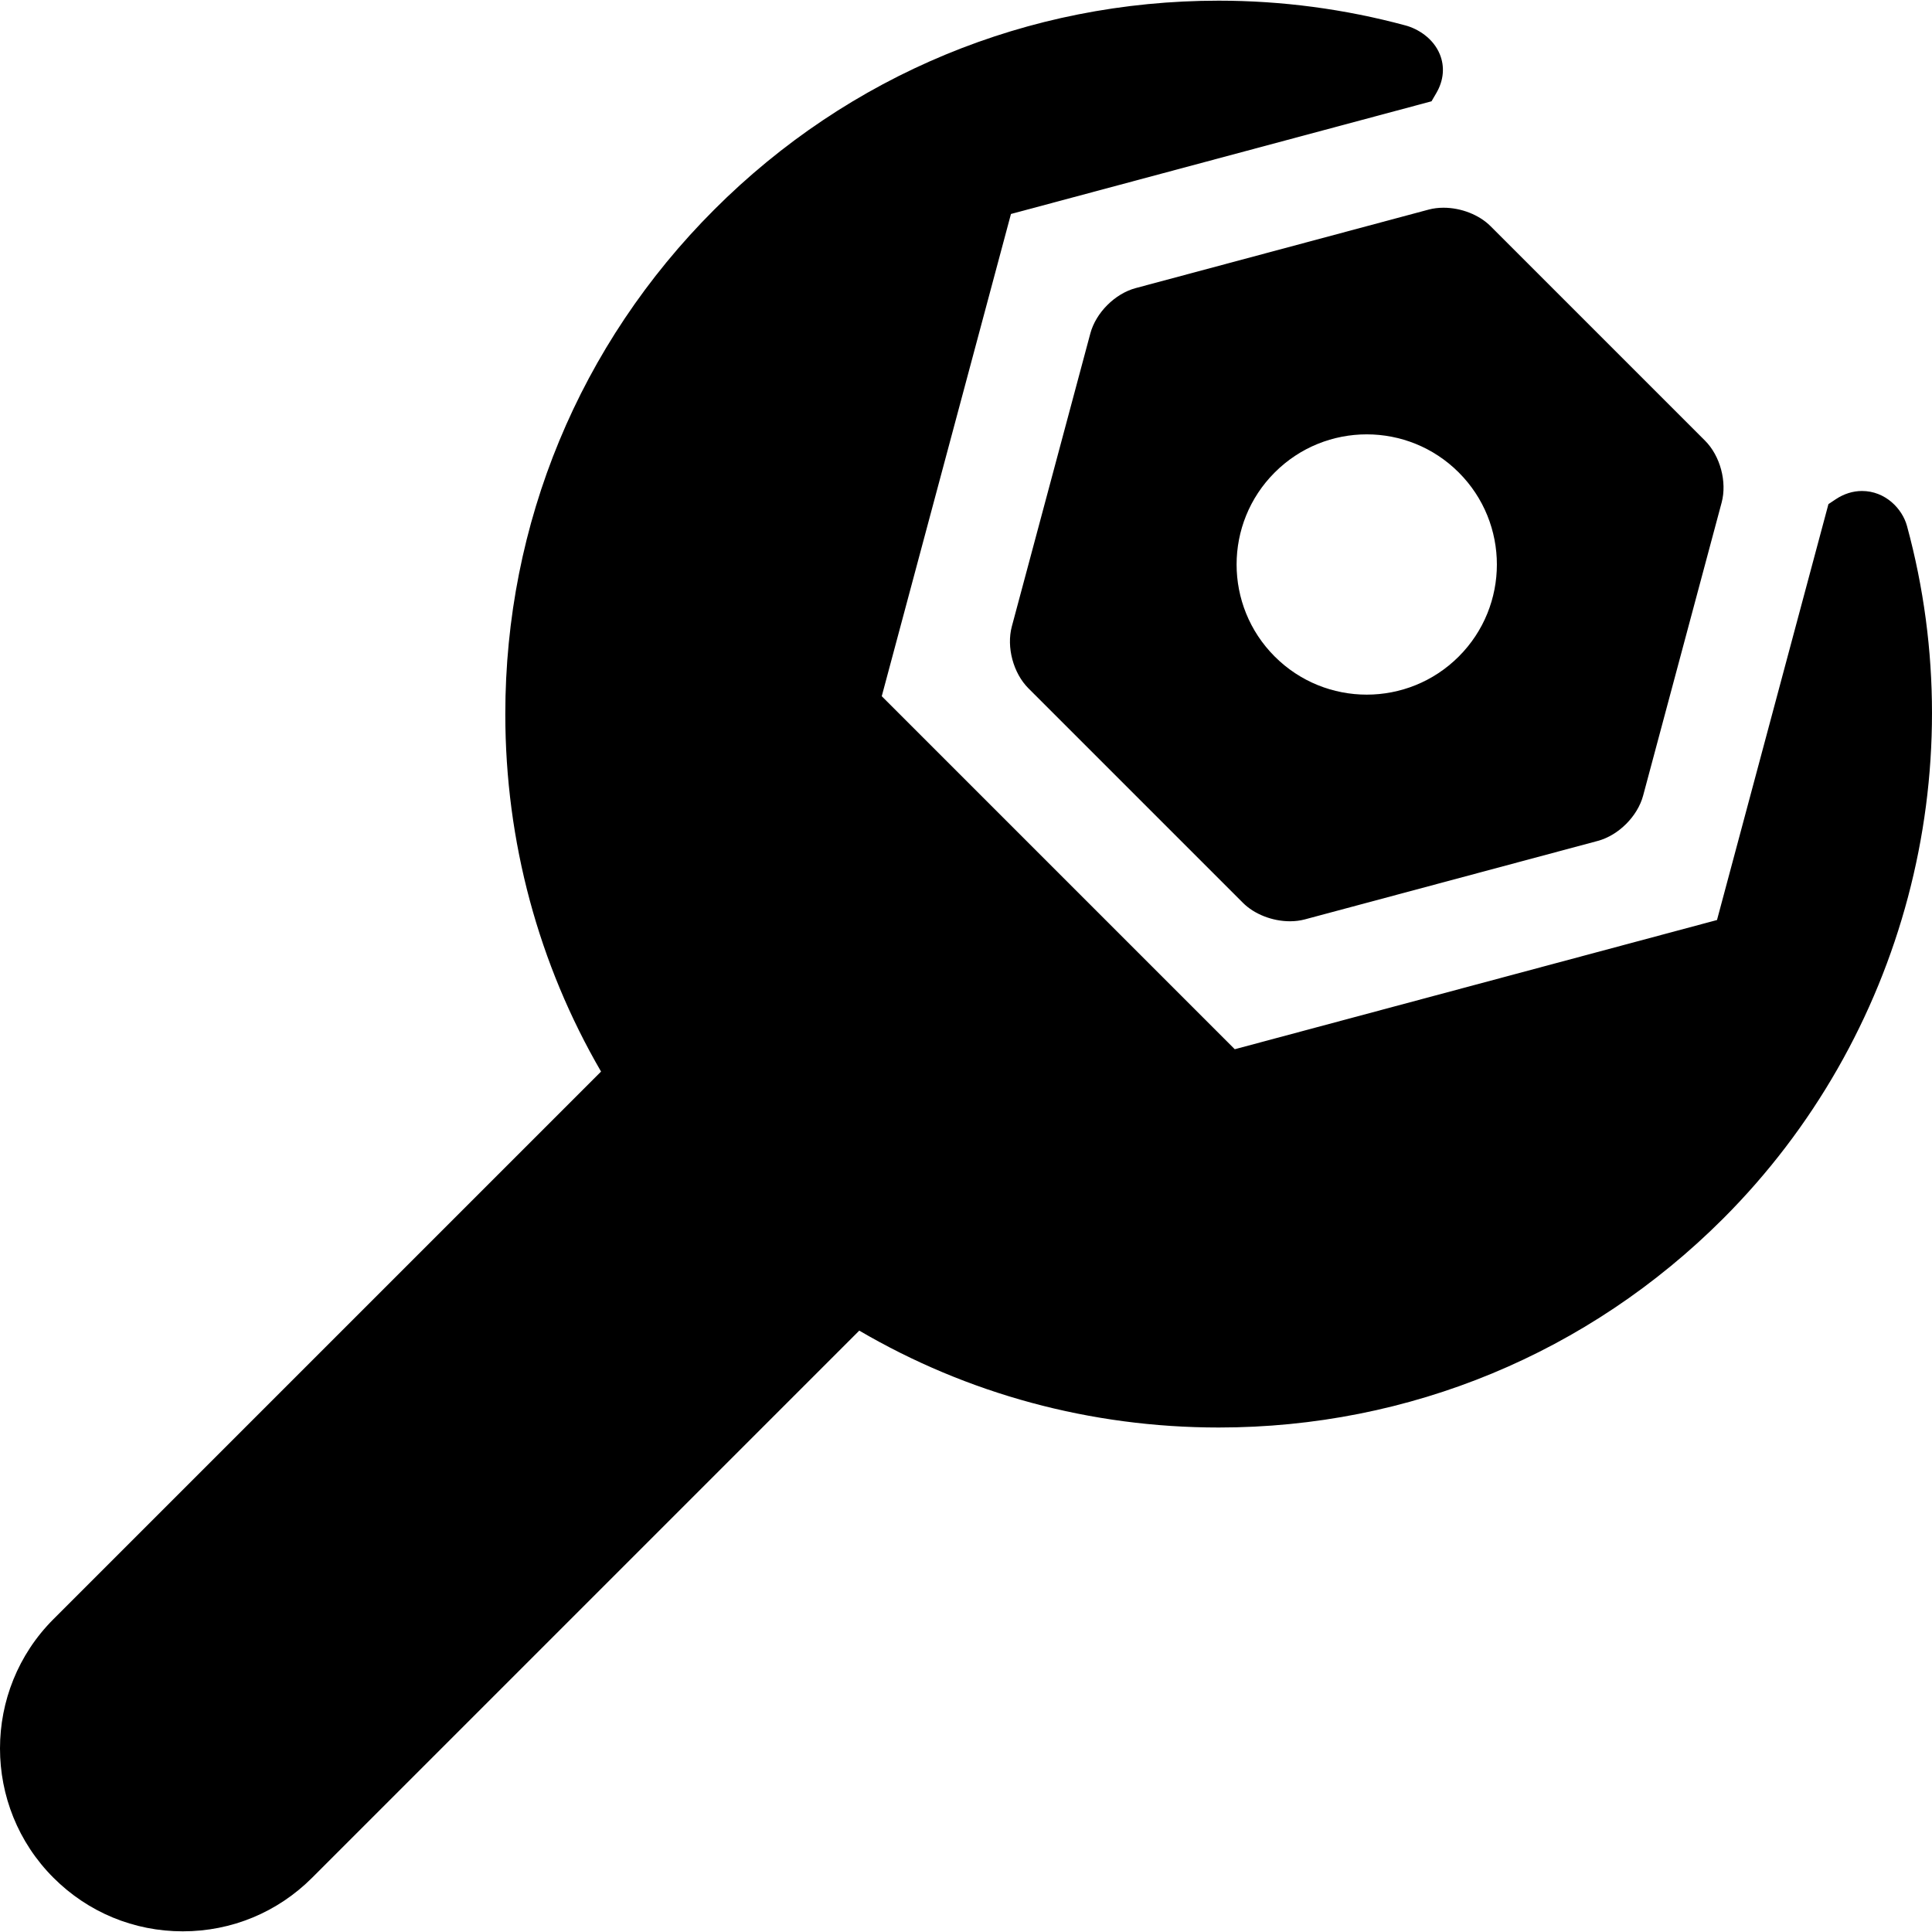 <?xml version="1.0" encoding="iso-8859-1"?>
<!DOCTYPE svg PUBLIC "-//W3C//DTD SVG 1.1//EN" "http://www.w3.org/Graphics/SVG/1.1/DTD/svg11.dtd">
<svg version="1.1" id="config" xmlns="http://www.w3.org/2000/svg" xmlns:xlink="http://www.w3.org/1999/xlink" x="0px" y="0px"
	 viewBox="0 0 411.807 411.807" style="enable-background:new 0 0 411.807 411.807;" xml:space="preserve">
<g>
	<path d="M406.478,112.118c-1.009-3.709-4.631-7.464-9.602-7.464c-1.923,0-3.849,0.605-5.57,1.751l-1.572,1.045l-23.754,88.652
		l-102.788,27.542l-75.245-75.246l27.541-102.788l89.642-24.019l1.037-1.78c1.557-2.674,1.816-5.601,0.73-8.243
		c-1.421-3.457-4.703-5.439-7.3-6.14c-12.969-3.506-26.373-5.284-39.84-5.284c-40.614,0-78.797,15.814-107.513,44.531
		c-28.723,28.722-44.54,66.909-44.539,107.529c0,27.195,7.101,53.295,20.408,76.2L11.399,345.117
		c-15.199,15.198-15.199,39.93,0,55.131c7.362,7.361,17.151,11.416,27.563,11.416c10.413,0,20.202-4.055,27.564-11.418
		l116.626-116.624c23.005,13.464,49.259,20.652,76.621,20.653c40.616,0,78.808-15.819,107.527-44.54
		C405.782,221.255,420.793,164.692,406.478,112.118z"/>
	<path d="M242.066,61.41c-4.414,1.183-8.476,5.245-9.659,9.659l-16.733,62.453c-1.184,4.414,0.304,9.963,3.535,13.194l45.72,45.719
		c2.426,2.427,6.272,3.935,10.037,3.935c1.107,0,2.169-0.135,3.156-0.398l62.454-16.734c4.416-1.183,8.478-5.246,9.659-9.659
		l16.733-62.453c1.184-4.414-0.304-9.963-3.535-13.194l-45.72-45.721c-2.427-2.427-6.273-3.934-10.037-3.934
		c-1.107,0-2.169,0.135-3.156,0.398L242.066,61.41z M310.936,100.708c10.833,10.833,10.833,28.397,0,39.23
		c-10.833,10.833-28.397,10.833-39.23,0c-10.833-10.833-10.833-28.397,0-39.23C282.539,89.874,300.103,89.874,310.936,100.708z"/>
</g>
</svg>
